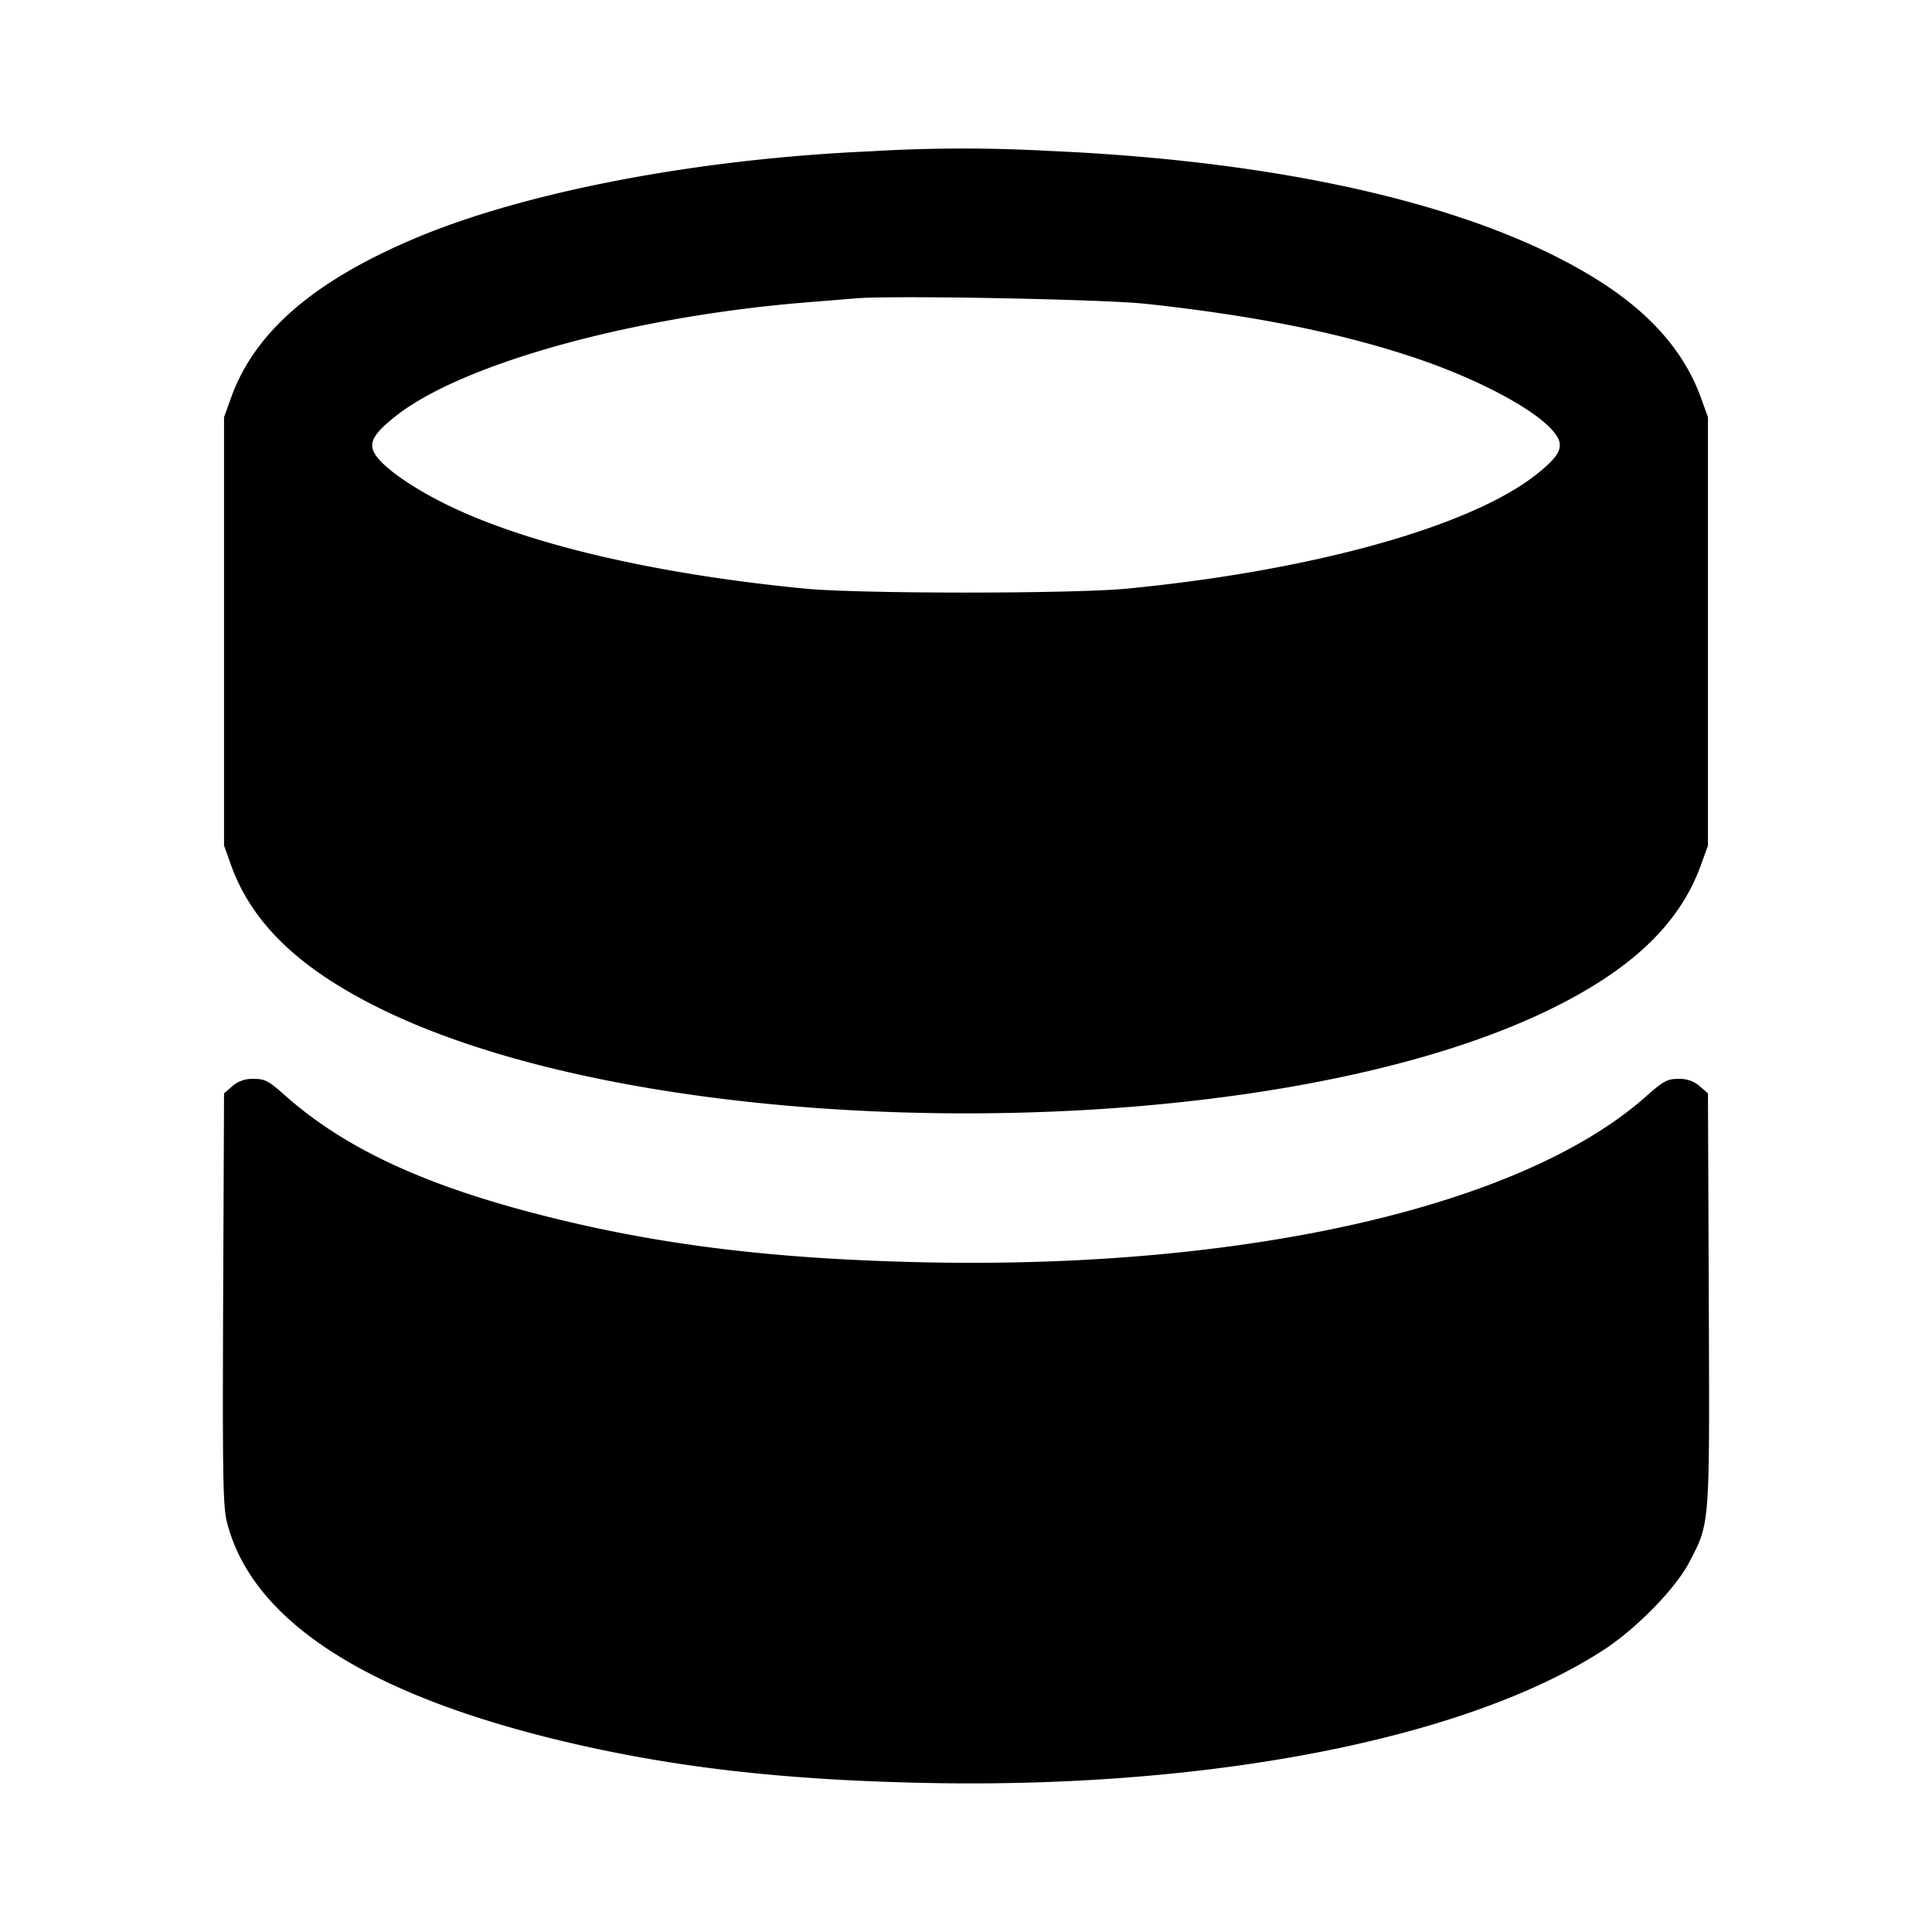 <svg xmlns="http://www.w3.org/2000/svg" width="26" height="26" fill="currentColor" class="sym sym-database-solid" viewBox="0 0 26 26">
  <path fill-rule="evenodd" d="M11.764 2.034c-2.36.099-4.697.544-6.195 1.18-1.36.578-2.145 1.261-2.46 2.14l-.094.26v5.765l.093.26c.286.798.942 1.419 2.067 1.962C9 15.444 17 15.444 20.824 13.601c1.125-.543 1.78-1.164 2.067-1.962l.094-.26V5.614l-.094-.26c-.213-.59-.64-1.094-1.295-1.525C20.04 2.807 17.393 2.172 14.1 2.03a21 21 0 0 0-2.336.003m3.657 2.056c1.422.153 2.573.381 3.562.707.962.315 1.815.786 1.98 1.093.075.141.008.26-.277.488-.883.706-3.008 1.301-5.524 1.545-.73.07-3.594.07-4.323 0-2.044-.198-3.778-.607-4.862-1.148-.468-.233-.848-.507-.939-.678-.076-.141-.009-.26.277-.488.882-.706 3.162-1.342 5.504-1.536l.7-.057c.495-.042 3.338.012 3.902.074"/>
  <path d="m3.126 14.618-.111.096-.012 2.766c-.009 2.433-.003 2.797.054 3.016.33 1.278 1.795 2.256 4.33 2.89 1.536.383 3.07.567 5.072.608 3.84.079 7.289-.598 9.125-1.792.442-.289.963-.822 1.148-1.176.282-.541.276-.46.264-3.546l-.011-2.766-.112-.097a.4.4 0 0 0-.258-.098h-.027.001c-.154 0-.202.027-.448.245-1.656 1.465-5.347 2.313-9.681 2.224-2.002-.042-3.536-.226-5.073-.61-1.653-.413-2.747-.918-3.566-1.649-.208-.185-.257-.21-.409-.21h-.026a.4.4 0 0 0-.259.098"/>
</svg>